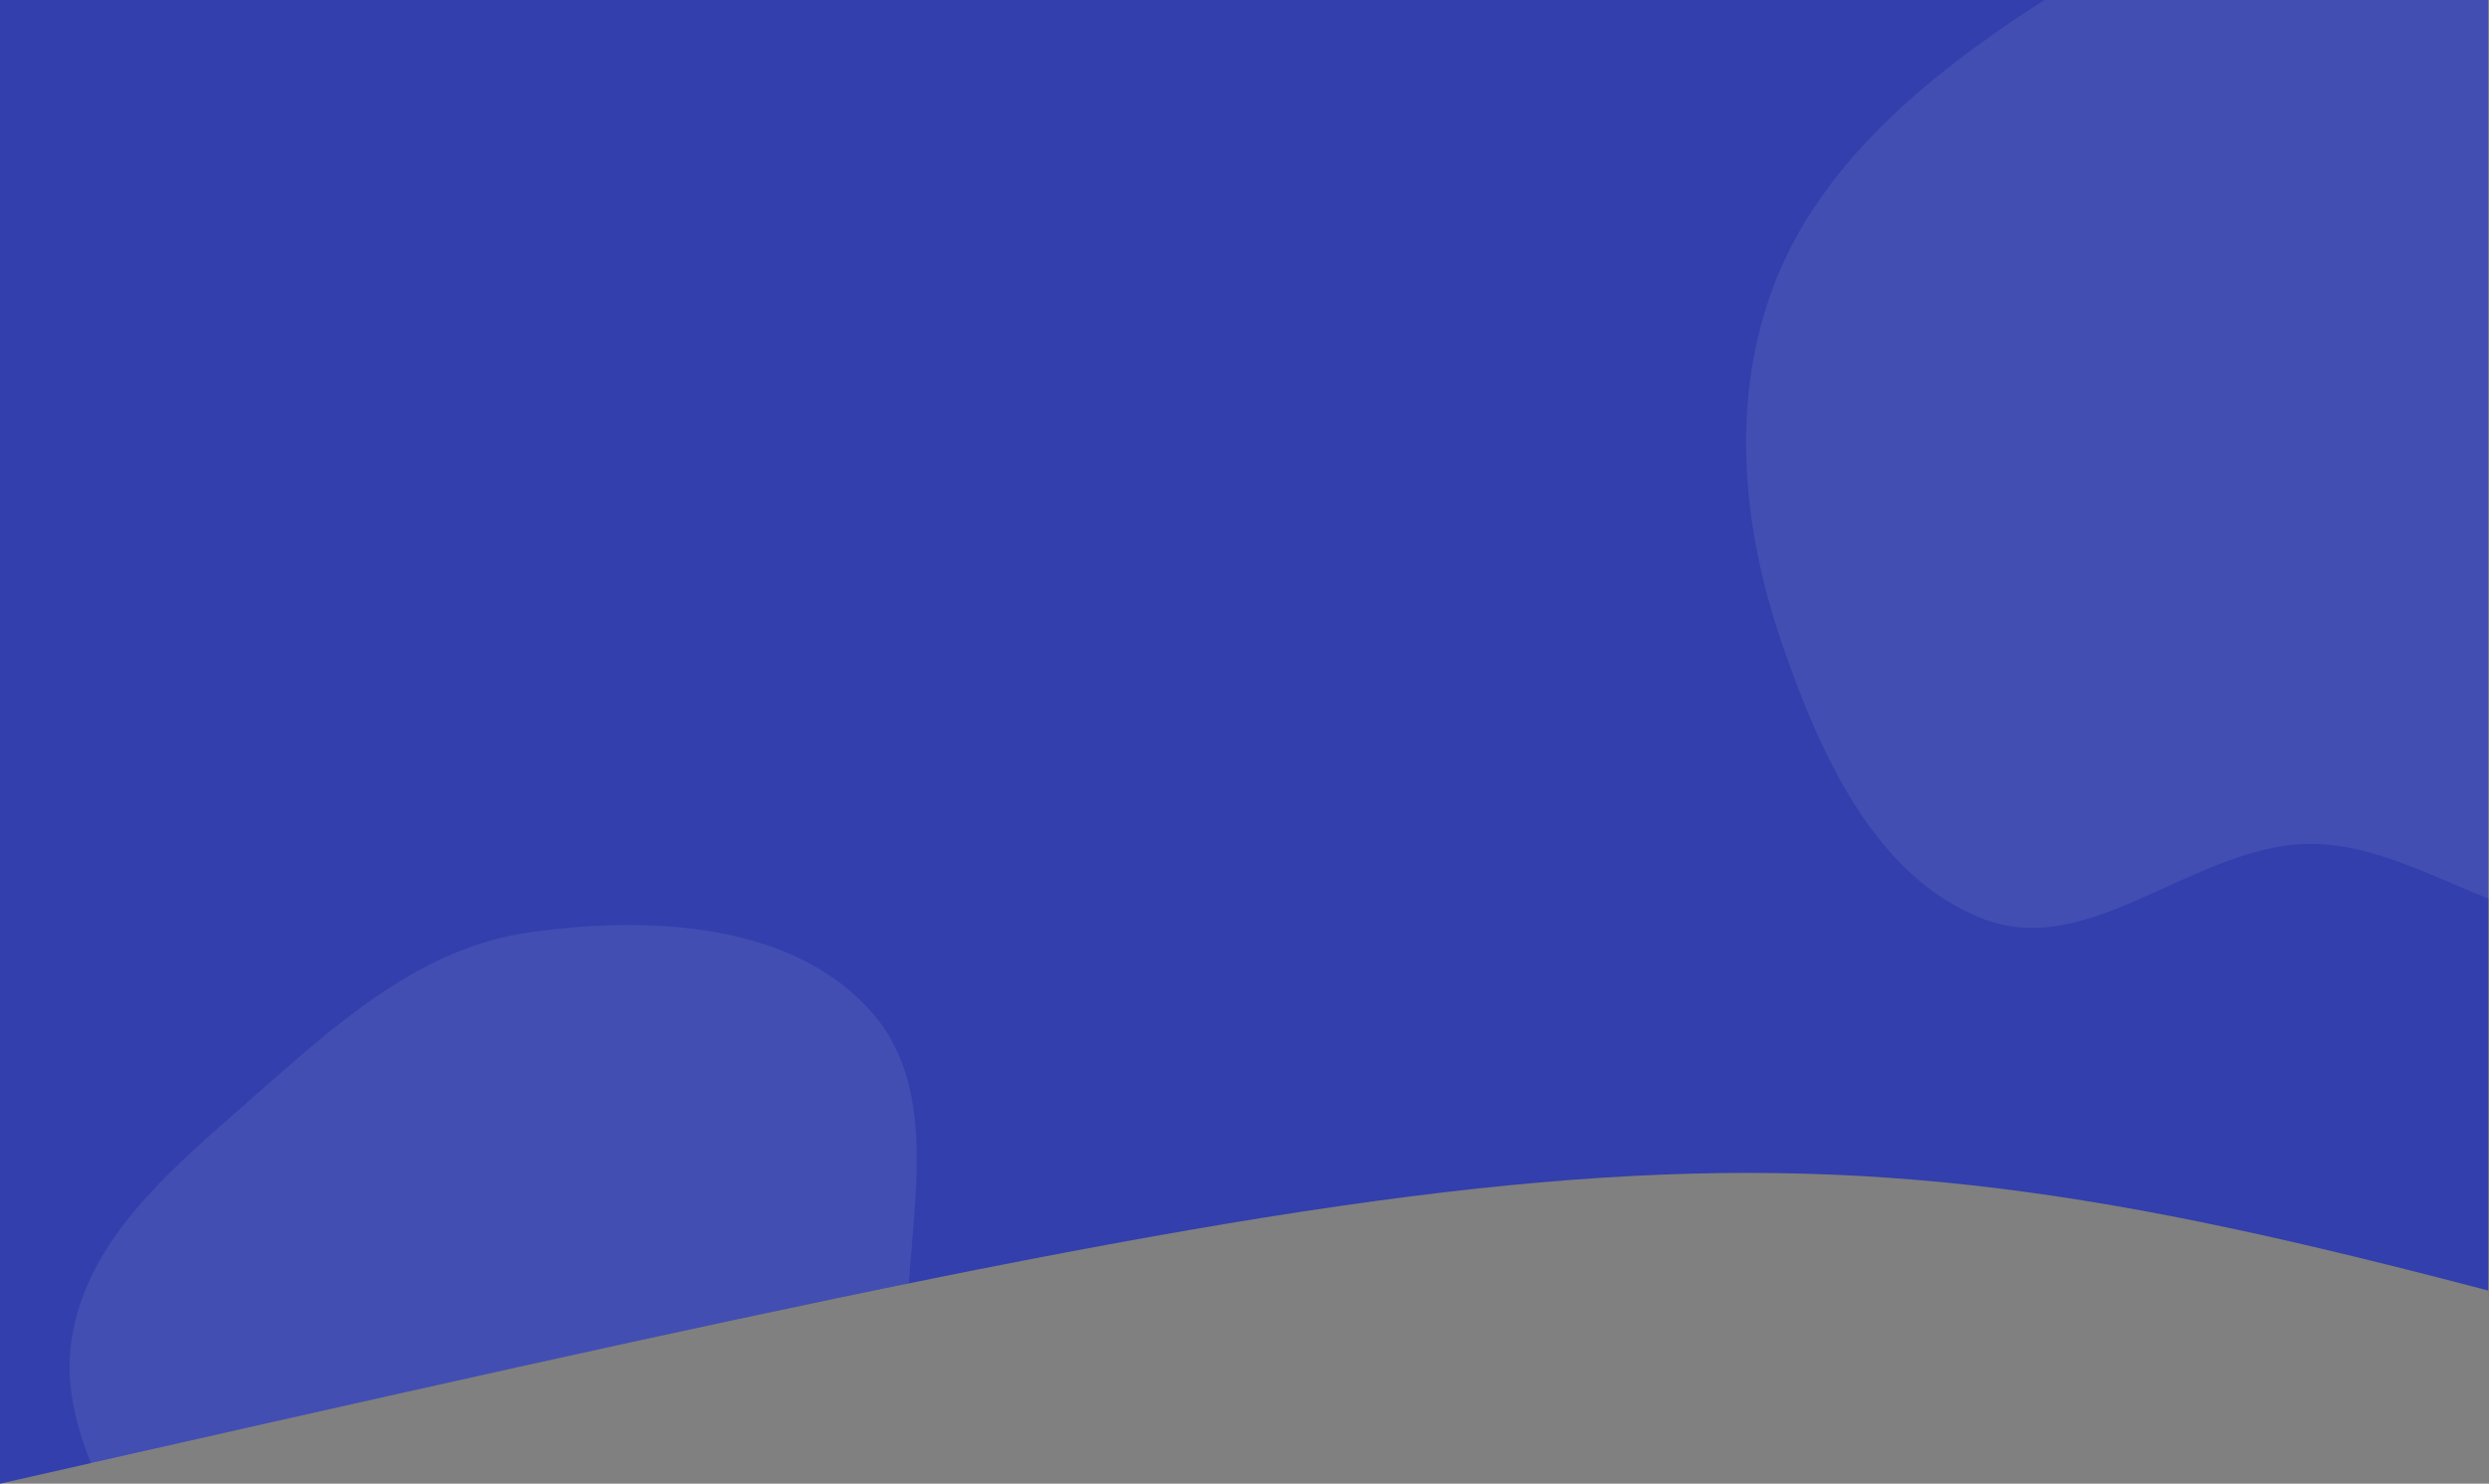 <svg width="1501" height="895" viewBox="0 0 1501 895" fill="none" xmlns="http://www.w3.org/2000/svg">
<rect x="0" y="0" width="1501" height="895" fill="#808080" stroke="none"/>
<path d="M1500.5 778.5C1049 659.712 927.5 684.527 0 895V0H1500.5V778.5Z" fill="#333FAC"/>
<path fill-rule="evenodd" clip-rule="evenodd" d="M525.327 610.204C477.284 556.008 390.514 552.308 318.809 562.492C254.906 571.567 204.805 615.804 156.289 658.641C154.498 660.222 152.71 661.801 150.922 663.377C148.249 665.734 145.555 668.097 142.852 670.468C99.511 708.492 53.598 748.771 43.674 805.056C38.934 831.937 44.75 857.711 54.964 882.864C177.347 854.424 421.011 799.617 548.095 774.153C548.609 766.751 549.228 759.317 549.847 751.892C554.208 699.565 558.533 647.664 525.327 610.204Z" fill="white" fill-opacity="0.08"/>
<path fill-rule="evenodd" clip-rule="evenodd" d="M1232.99 -1.87964e-05C1222.19 6.782 1211.62 13.919 1201.29 21.203C1143.51 61.957 1090.36 112.025 1067.26 178.85C1043.91 246.412 1051.29 320.332 1074.54 387.927C1097.5 454.637 1130.59 529.407 1196.52 554.511C1233.13 568.452 1269.34 551.965 1306.44 535.074C1334.48 522.306 1363.03 509.307 1392.64 509.046C1422.17 508.785 1450.59 520.922 1478.57 532.869C1486.08 536.073 1493.55 539.264 1501 542.198V-7.08124e-06L1232.99 -1.87964e-05Z" fill="white" fill-opacity="0.08"/>
</svg>
